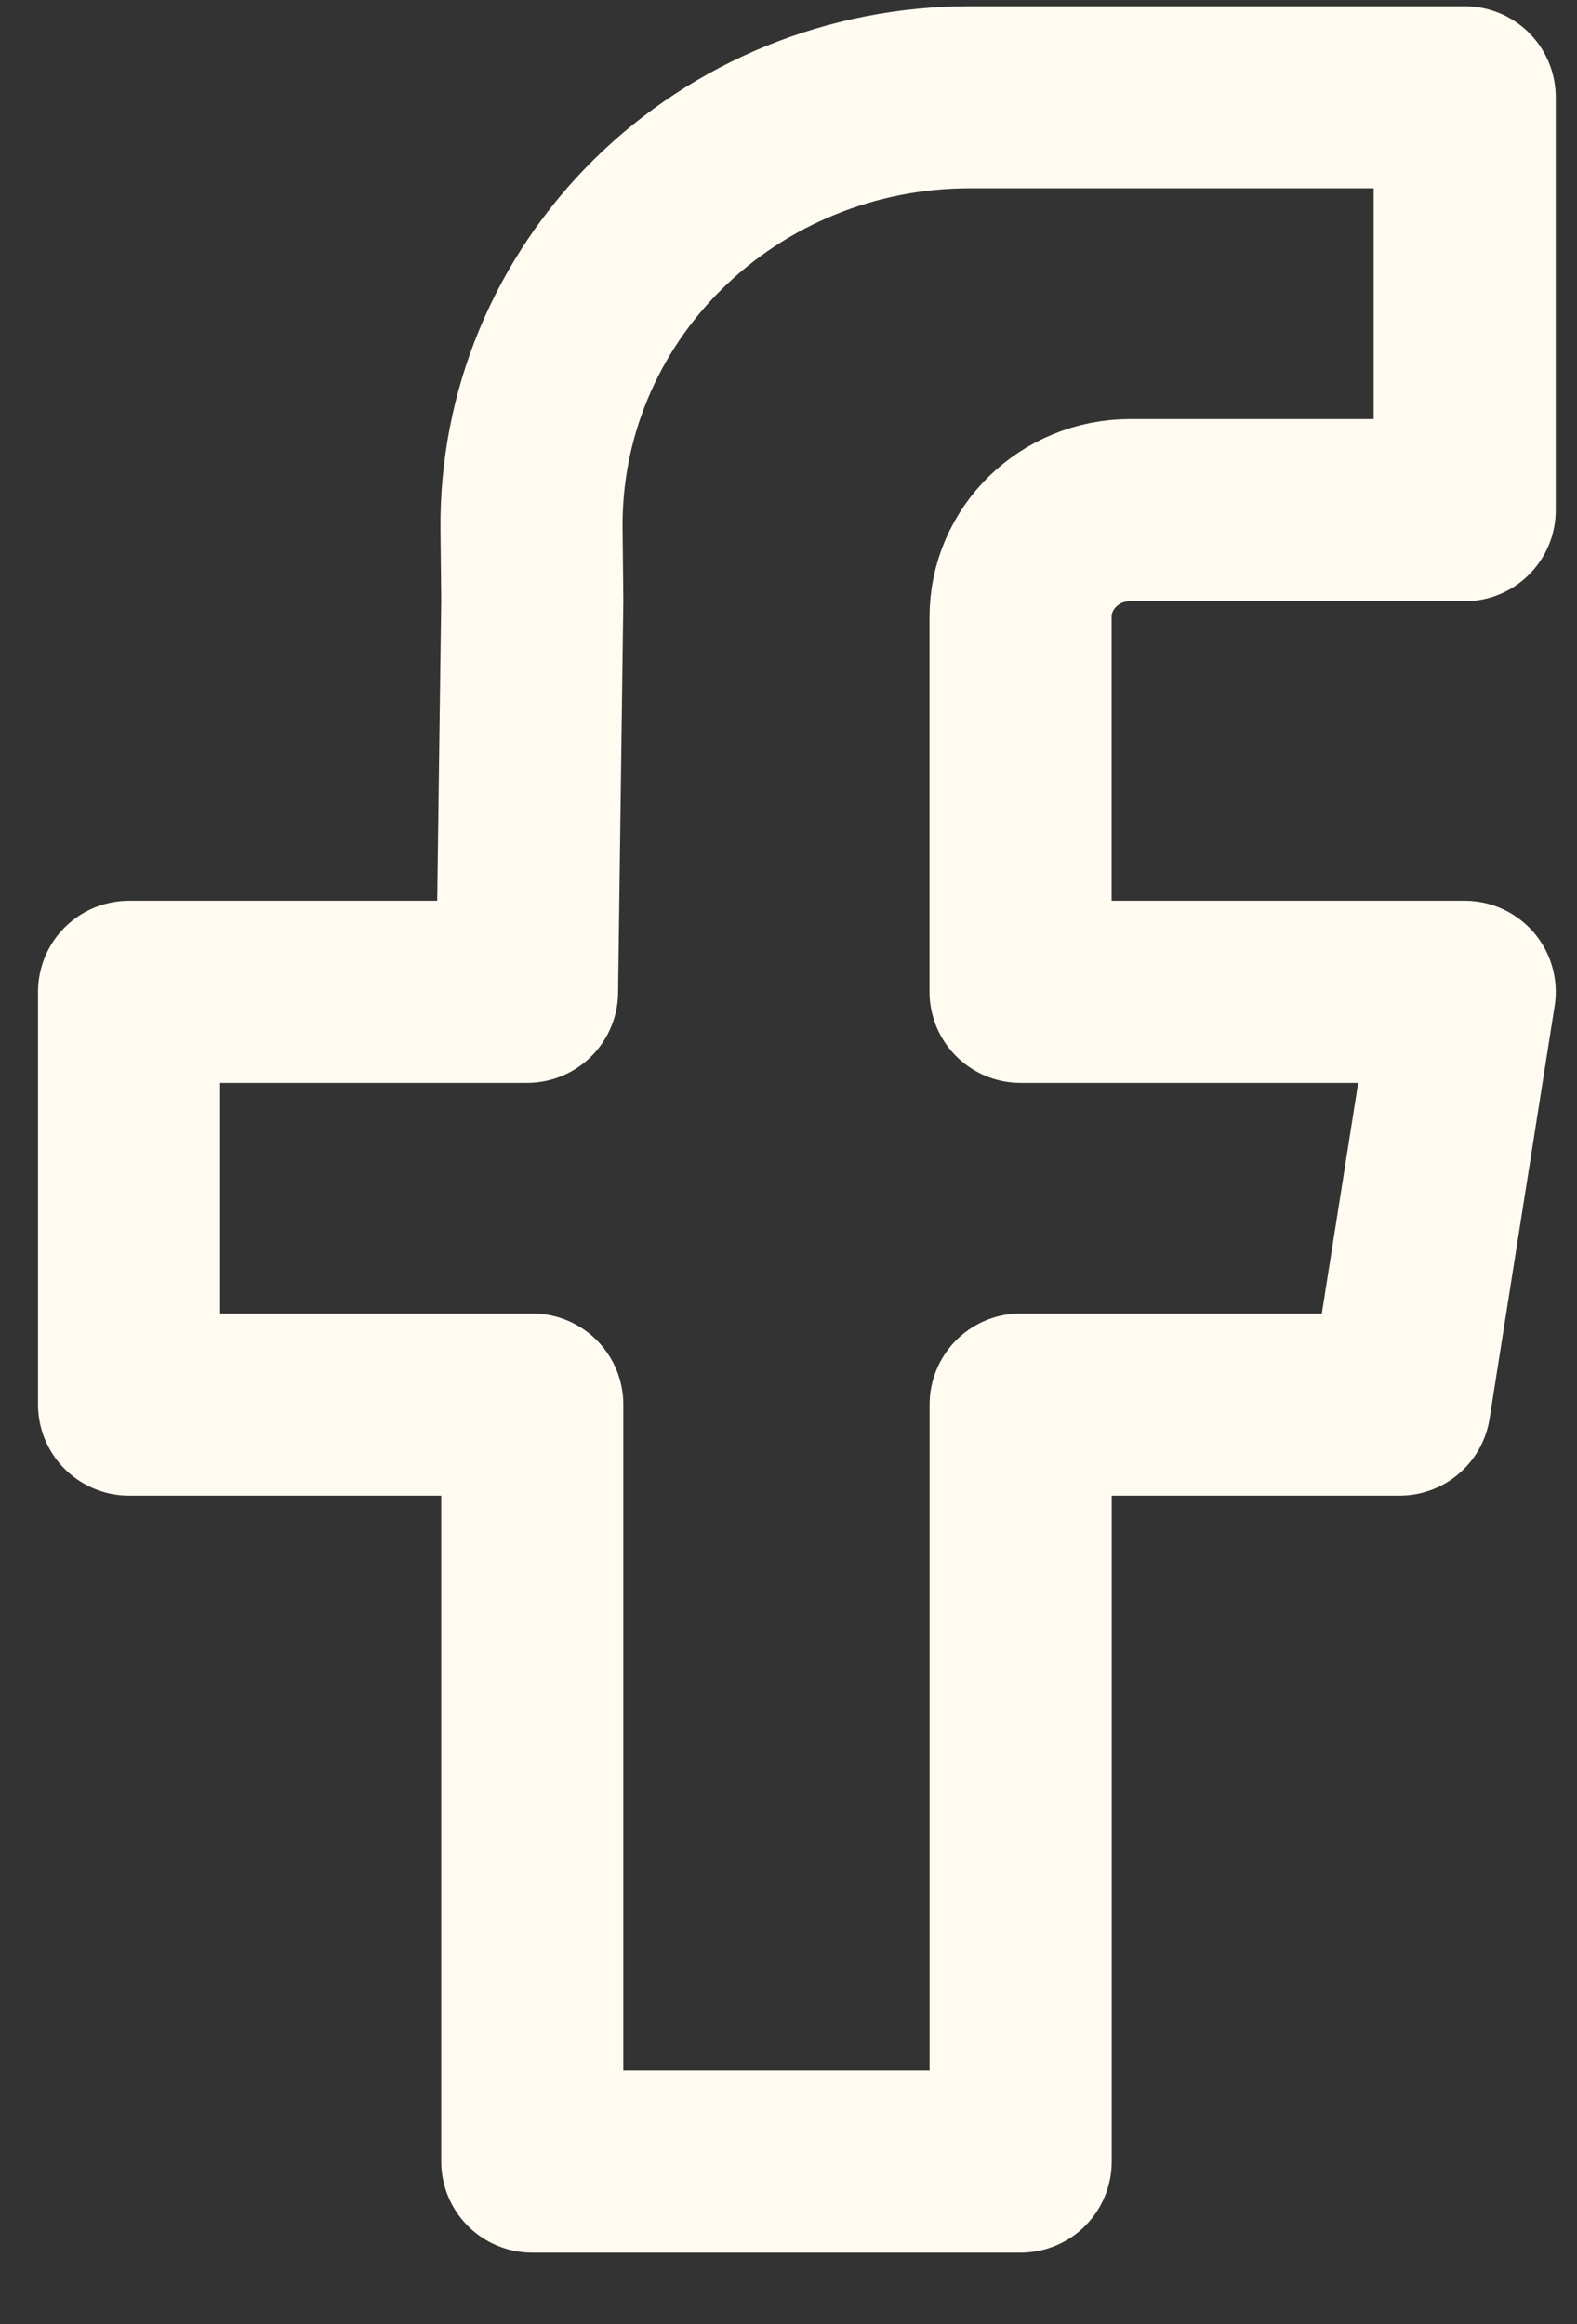 <svg width="19" height="28" viewBox="0 0 19 28" fill="none" xmlns="http://www.w3.org/2000/svg">
<rect x="0" y="0" width="19" height="28" fill="#333333" stroke="none"/>
<path d="M17.647 6.146H13.615C12.887 6.146 12.296 6.722 12.296 7.433V11.949H17.647L16.863 16.921H12.297V26.042H6.413V16.921H1.555V11.949H6.35L6.413 7.23L6.404 6.373C6.397 5.693 6.528 5.017 6.79 4.387C7.052 3.756 7.44 3.182 7.93 2.699C8.421 2.215 9.004 1.831 9.648 1.569C10.291 1.307 10.982 1.172 11.679 1.172H17.647V6.146Z" stroke="#FFFBF0" stroke-width="2.194" stroke-linejoin="round"/>
</svg>
